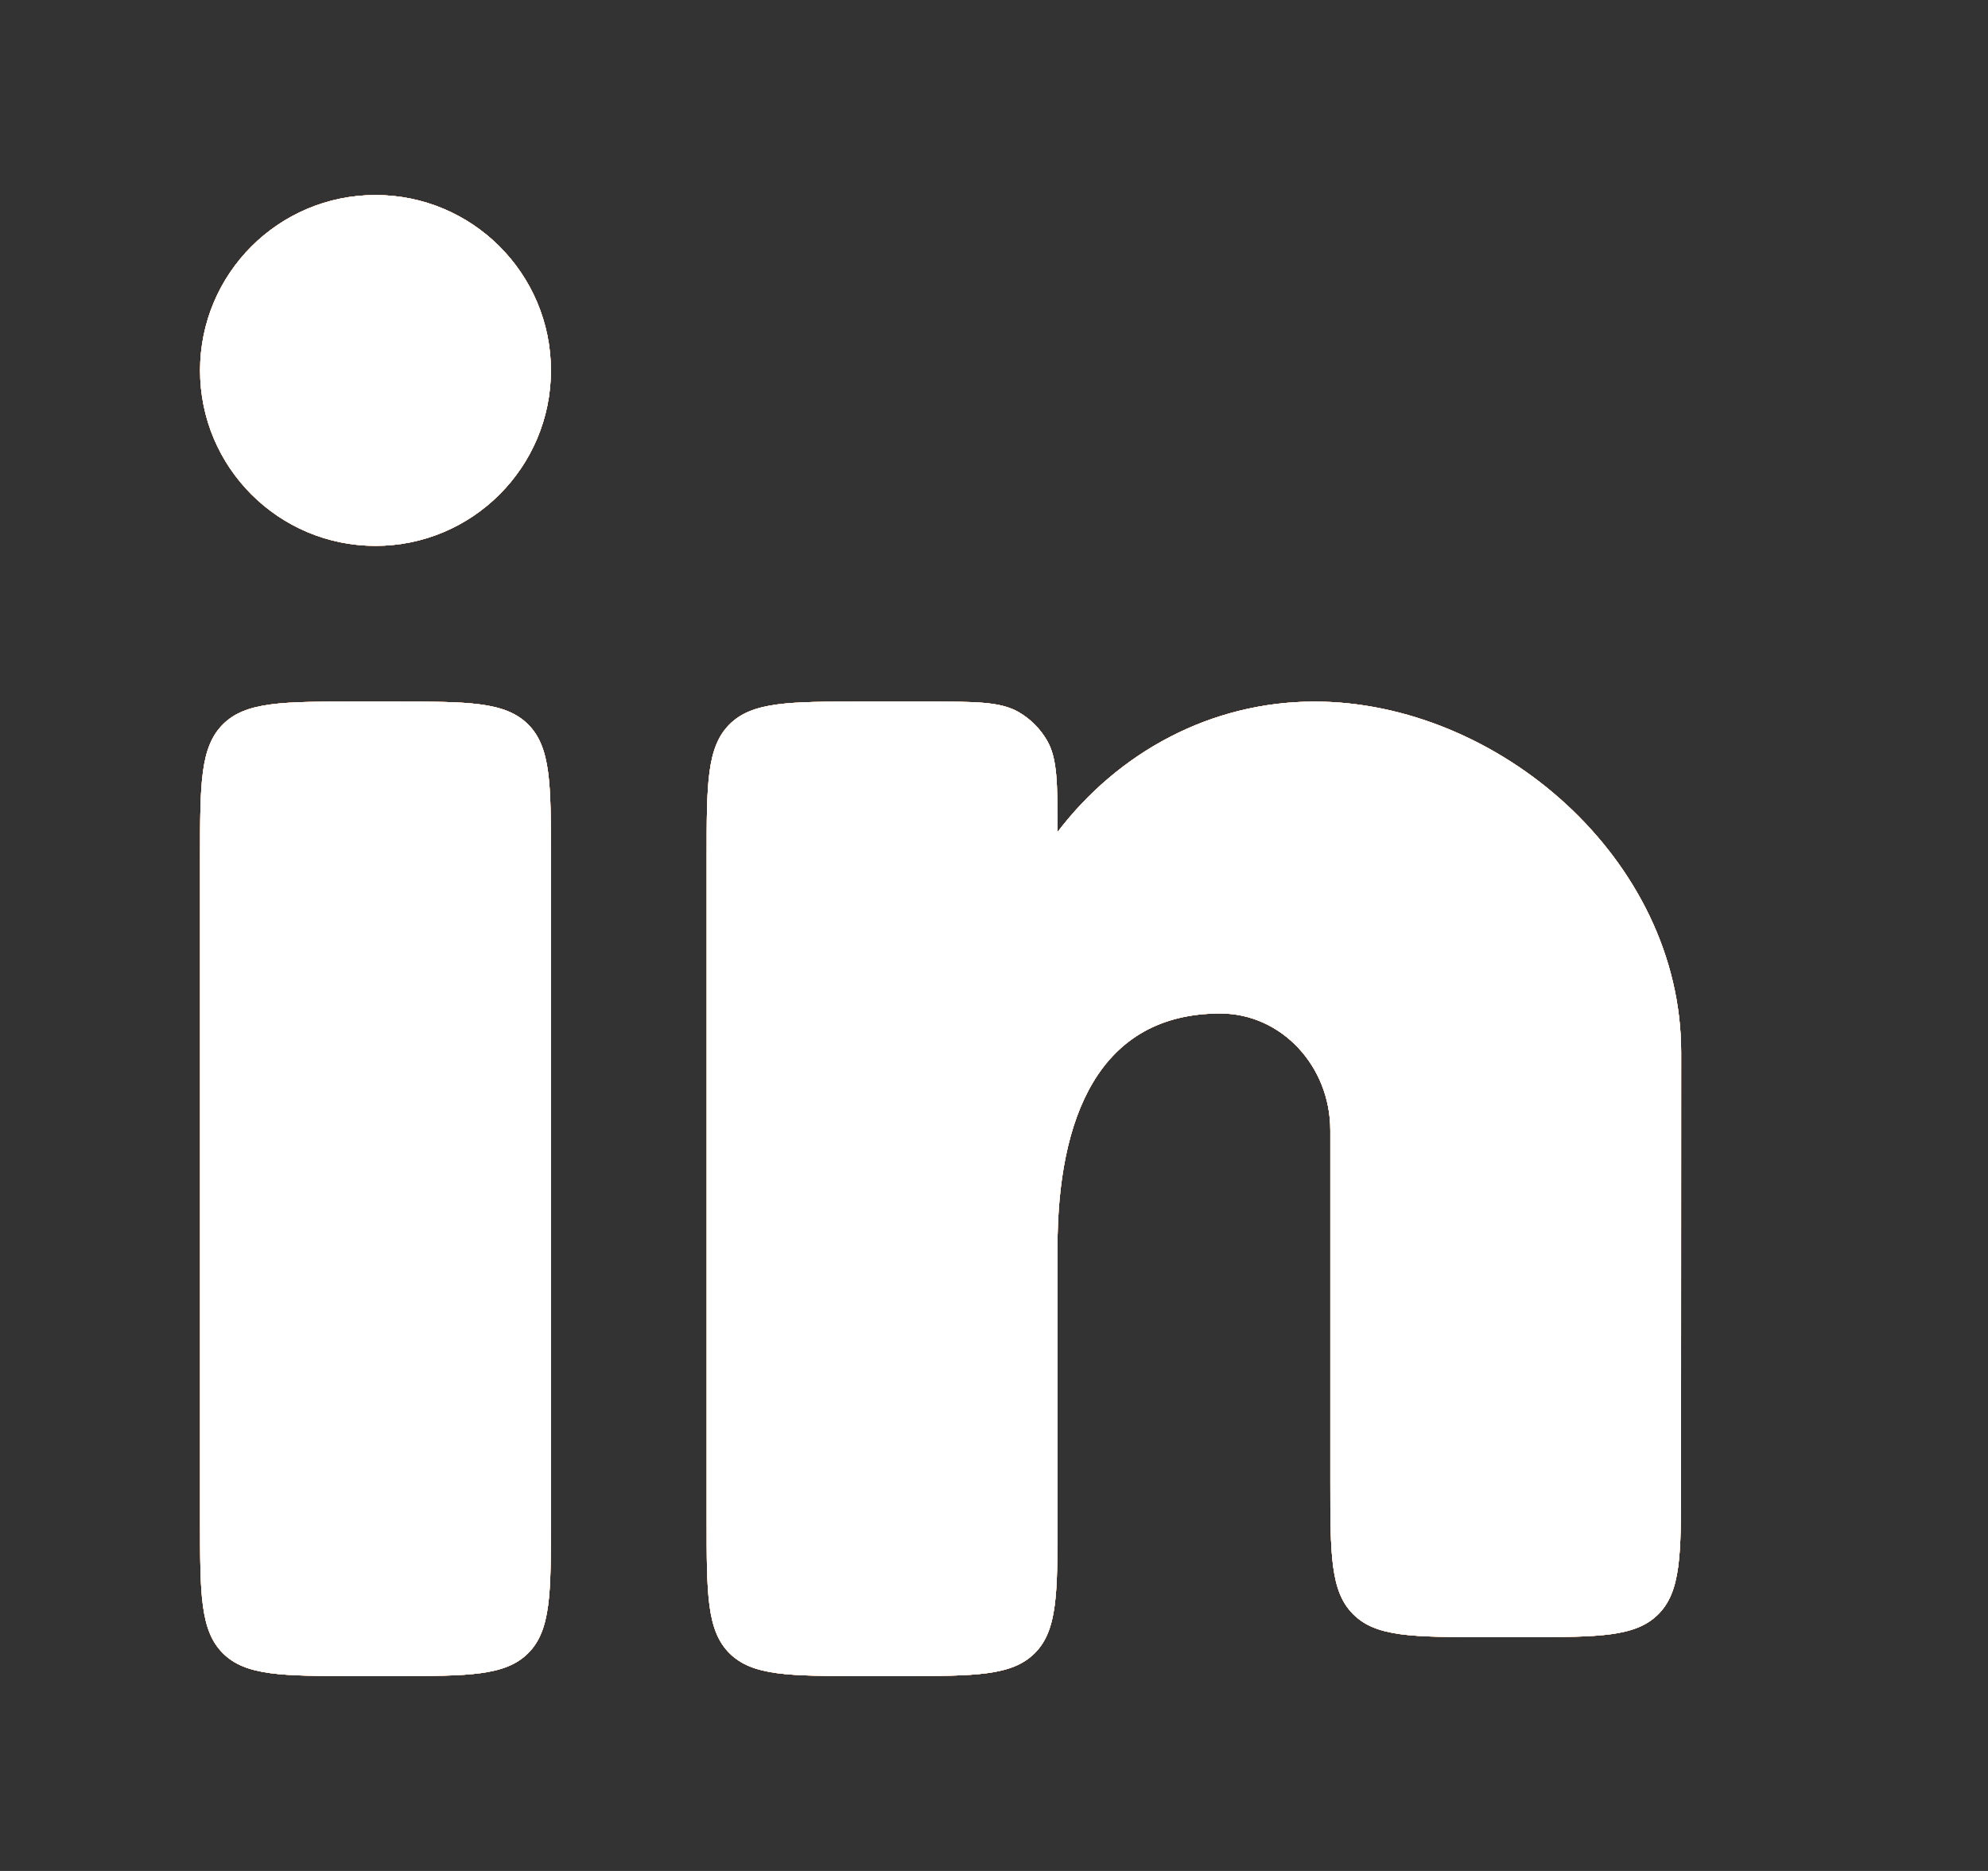 <svg width="17" height="16" viewBox="0 0 17 16" fill="none" xmlns="http://www.w3.org/2000/svg">
<rect x="0" y="0" width="17" height="16" fill="#333333" stroke="none"/>
<path d="M3.378 6H3.044C2.416 6 2.101 6 1.906 6.195C1.711 6.391 1.711 6.705 1.711 7.333V13C1.711 13.629 1.711 13.943 1.906 14.138C2.101 14.333 2.416 14.333 3.044 14.333H3.378C4.006 14.333 4.32 14.333 4.516 14.138C4.711 13.943 4.711 13.629 4.711 13V7.333C4.711 6.705 4.711 6.391 4.516 6.195C4.32 6 4.006 6 3.378 6Z" fill="#F47E29"/>
<path d="M3.378 6H3.044C2.416 6 2.101 6 1.906 6.195C1.711 6.391 1.711 6.705 1.711 7.333V13C1.711 13.629 1.711 13.943 1.906 14.138C2.101 14.333 2.416 14.333 3.044 14.333H3.378C4.006 14.333 4.32 14.333 4.516 14.138C4.711 13.943 4.711 13.629 4.711 13V7.333C4.711 6.705 4.711 6.391 4.516 6.195C4.32 6 4.006 6 3.378 6Z" fill="#EF6907"/>
<path d="M3.378 6H3.044C2.416 6 2.101 6 1.906 6.195C1.711 6.391 1.711 6.705 1.711 7.333V13C1.711 13.629 1.711 13.943 1.906 14.138C2.101 14.333 2.416 14.333 3.044 14.333H3.378C4.006 14.333 4.32 14.333 4.516 14.138C4.711 13.943 4.711 13.629 4.711 13V7.333C4.711 6.705 4.711 6.391 4.516 6.195C4.32 6 4.006 6 3.378 6Z" fill="#FFB38A"/>
<path d="M3.378 6H3.044C2.416 6 2.101 6 1.906 6.195C1.711 6.391 1.711 6.705 1.711 7.333V13C1.711 13.629 1.711 13.943 1.906 14.138C2.101 14.333 2.416 14.333 3.044 14.333H3.378C4.006 14.333 4.32 14.333 4.516 14.138C4.711 13.943 4.711 13.629 4.711 13V7.333C4.711 6.705 4.711 6.391 4.516 6.195C4.32 6 4.006 6 3.378 6Z" fill="#FCD0B9"/>
<path d="M3.378 6H3.044C2.416 6 2.101 6 1.906 6.195C1.711 6.391 1.711 6.705 1.711 7.333V13C1.711 13.629 1.711 13.943 1.906 14.138C2.101 14.333 2.416 14.333 3.044 14.333H3.378C4.006 14.333 4.32 14.333 4.516 14.138C4.711 13.943 4.711 13.629 4.711 13V7.333C4.711 6.705 4.711 6.391 4.516 6.195C4.32 6 4.006 6 3.378 6Z" fill="#F9EEE8"/>
<path d="M3.378 6H3.044C2.416 6 2.101 6 1.906 6.195C1.711 6.391 1.711 6.705 1.711 7.333V13C1.711 13.629 1.711 13.943 1.906 14.138C2.101 14.333 2.416 14.333 3.044 14.333H3.378C4.006 14.333 4.32 14.333 4.516 14.138C4.711 13.943 4.711 13.629 4.711 13V7.333C4.711 6.705 4.711 6.391 4.516 6.195C4.32 6 4.006 6 3.378 6Z" fill="white"/>
<path d="M4.711 3.168C4.711 3.996 4.039 4.668 3.211 4.668C2.383 4.668 1.711 3.996 1.711 3.168C1.711 2.34 2.383 1.668 3.211 1.668C4.039 1.668 4.711 2.34 4.711 3.168Z" fill="#F47E29"/>
<path d="M4.711 3.168C4.711 3.996 4.039 4.668 3.211 4.668C2.383 4.668 1.711 3.996 1.711 3.168C1.711 2.34 2.383 1.668 3.211 1.668C4.039 1.668 4.711 2.34 4.711 3.168Z" fill="#EF6907"/>
<path d="M4.711 3.168C4.711 3.996 4.039 4.668 3.211 4.668C2.383 4.668 1.711 3.996 1.711 3.168C1.711 2.34 2.383 1.668 3.211 1.668C4.039 1.668 4.711 2.34 4.711 3.168Z" fill="#FFB38A"/>
<path d="M4.711 3.168C4.711 3.996 4.039 4.668 3.211 4.668C2.383 4.668 1.711 3.996 1.711 3.168C1.711 2.34 2.383 1.668 3.211 1.668C4.039 1.668 4.711 2.34 4.711 3.168Z" fill="#FCD0B9"/>
<path d="M4.711 3.168C4.711 3.996 4.039 4.668 3.211 4.668C2.383 4.668 1.711 3.996 1.711 3.168C1.711 2.34 2.383 1.668 3.211 1.668C4.039 1.668 4.711 2.34 4.711 3.168Z" fill="#F9EEE8"/>
<path d="M4.711 3.168C4.711 3.996 4.039 4.668 3.211 4.668C2.383 4.668 1.711 3.996 1.711 3.168C1.711 2.34 2.383 1.668 3.211 1.668C4.039 1.668 4.711 2.34 4.711 3.168Z" fill="white"/>
<path d="M7.927 6H7.376C6.748 6 6.434 6 6.238 6.195C6.043 6.391 6.043 6.705 6.043 7.333V13C6.043 13.629 6.043 13.943 6.238 14.138C6.434 14.333 6.748 14.333 7.376 14.333H7.71C8.338 14.333 8.652 14.333 8.848 14.138C9.043 13.943 9.043 13.629 9.043 13L9.043 10.667C9.043 9.562 9.395 8.667 10.435 8.667C10.955 8.667 11.376 9.114 11.376 9.667V12.667C11.376 13.295 11.376 13.61 11.572 13.805C11.767 14 12.081 14 12.71 14H13.042C13.671 14 13.985 14 14.18 13.805C14.375 13.61 14.375 13.296 14.375 12.667L14.376 9C14.376 7.343 12.801 6 11.241 6C10.353 6 9.561 6.435 9.043 7.116C9.043 6.696 9.043 6.486 8.952 6.33C8.894 6.231 8.812 6.149 8.713 6.091C8.557 6 8.347 6 7.927 6Z" fill="#F47E29"/>
<path d="M7.927 6H7.376C6.748 6 6.434 6 6.238 6.195C6.043 6.391 6.043 6.705 6.043 7.333V13C6.043 13.629 6.043 13.943 6.238 14.138C6.434 14.333 6.748 14.333 7.376 14.333H7.71C8.338 14.333 8.652 14.333 8.848 14.138C9.043 13.943 9.043 13.629 9.043 13L9.043 10.667C9.043 9.562 9.395 8.667 10.435 8.667C10.955 8.667 11.376 9.114 11.376 9.667V12.667C11.376 13.295 11.376 13.61 11.572 13.805C11.767 14 12.081 14 12.71 14H13.042C13.671 14 13.985 14 14.18 13.805C14.375 13.61 14.375 13.296 14.375 12.667L14.376 9C14.376 7.343 12.801 6 11.241 6C10.353 6 9.561 6.435 9.043 7.116C9.043 6.696 9.043 6.486 8.952 6.33C8.894 6.231 8.812 6.149 8.713 6.091C8.557 6 8.347 6 7.927 6Z" fill="#EF6907"/>
<path d="M7.927 6H7.376C6.748 6 6.434 6 6.238 6.195C6.043 6.391 6.043 6.705 6.043 7.333V13C6.043 13.629 6.043 13.943 6.238 14.138C6.434 14.333 6.748 14.333 7.376 14.333H7.71C8.338 14.333 8.652 14.333 8.848 14.138C9.043 13.943 9.043 13.629 9.043 13L9.043 10.667C9.043 9.562 9.395 8.667 10.435 8.667C10.955 8.667 11.376 9.114 11.376 9.667V12.667C11.376 13.295 11.376 13.61 11.572 13.805C11.767 14 12.081 14 12.71 14H13.042C13.671 14 13.985 14 14.18 13.805C14.375 13.61 14.375 13.296 14.375 12.667L14.376 9C14.376 7.343 12.801 6 11.241 6C10.353 6 9.561 6.435 9.043 7.116C9.043 6.696 9.043 6.486 8.952 6.33C8.894 6.231 8.812 6.149 8.713 6.091C8.557 6 8.347 6 7.927 6Z" fill="#FFB38A"/>
<path d="M7.927 6H7.376C6.748 6 6.434 6 6.238 6.195C6.043 6.391 6.043 6.705 6.043 7.333V13C6.043 13.629 6.043 13.943 6.238 14.138C6.434 14.333 6.748 14.333 7.376 14.333H7.71C8.338 14.333 8.652 14.333 8.848 14.138C9.043 13.943 9.043 13.629 9.043 13L9.043 10.667C9.043 9.562 9.395 8.667 10.435 8.667C10.955 8.667 11.376 9.114 11.376 9.667V12.667C11.376 13.295 11.376 13.61 11.572 13.805C11.767 14 12.081 14 12.71 14H13.042C13.671 14 13.985 14 14.18 13.805C14.375 13.61 14.375 13.296 14.375 12.667L14.376 9C14.376 7.343 12.801 6 11.241 6C10.353 6 9.561 6.435 9.043 7.116C9.043 6.696 9.043 6.486 8.952 6.33C8.894 6.231 8.812 6.149 8.713 6.091C8.557 6 8.347 6 7.927 6Z" fill="#FCD0B9"/>
<path d="M7.927 6H7.376C6.748 6 6.434 6 6.238 6.195C6.043 6.391 6.043 6.705 6.043 7.333V13C6.043 13.629 6.043 13.943 6.238 14.138C6.434 14.333 6.748 14.333 7.376 14.333H7.71C8.338 14.333 8.652 14.333 8.848 14.138C9.043 13.943 9.043 13.629 9.043 13L9.043 10.667C9.043 9.562 9.395 8.667 10.435 8.667C10.955 8.667 11.376 9.114 11.376 9.667V12.667C11.376 13.295 11.376 13.61 11.572 13.805C11.767 14 12.081 14 12.71 14H13.042C13.671 14 13.985 14 14.18 13.805C14.375 13.61 14.375 13.296 14.375 12.667L14.376 9C14.376 7.343 12.801 6 11.241 6C10.353 6 9.561 6.435 9.043 7.116C9.043 6.696 9.043 6.486 8.952 6.33C8.894 6.231 8.812 6.149 8.713 6.091C8.557 6 8.347 6 7.927 6Z" fill="#F9EEE8"/>
<path d="M7.927 6H7.376C6.748 6 6.434 6 6.238 6.195C6.043 6.391 6.043 6.705 6.043 7.333V13C6.043 13.629 6.043 13.943 6.238 14.138C6.434 14.333 6.748 14.333 7.376 14.333H7.71C8.338 14.333 8.652 14.333 8.848 14.138C9.043 13.943 9.043 13.629 9.043 13L9.043 10.667C9.043 9.562 9.395 8.667 10.435 8.667C10.955 8.667 11.376 9.114 11.376 9.667V12.667C11.376 13.295 11.376 13.61 11.572 13.805C11.767 14 12.081 14 12.71 14H13.042C13.671 14 13.985 14 14.18 13.805C14.375 13.61 14.375 13.296 14.375 12.667L14.376 9C14.376 7.343 12.801 6 11.241 6C10.353 6 9.561 6.435 9.043 7.116C9.043 6.696 9.043 6.486 8.952 6.33C8.894 6.231 8.812 6.149 8.713 6.091C8.557 6 8.347 6 7.927 6Z" fill="white"/>
</svg>
